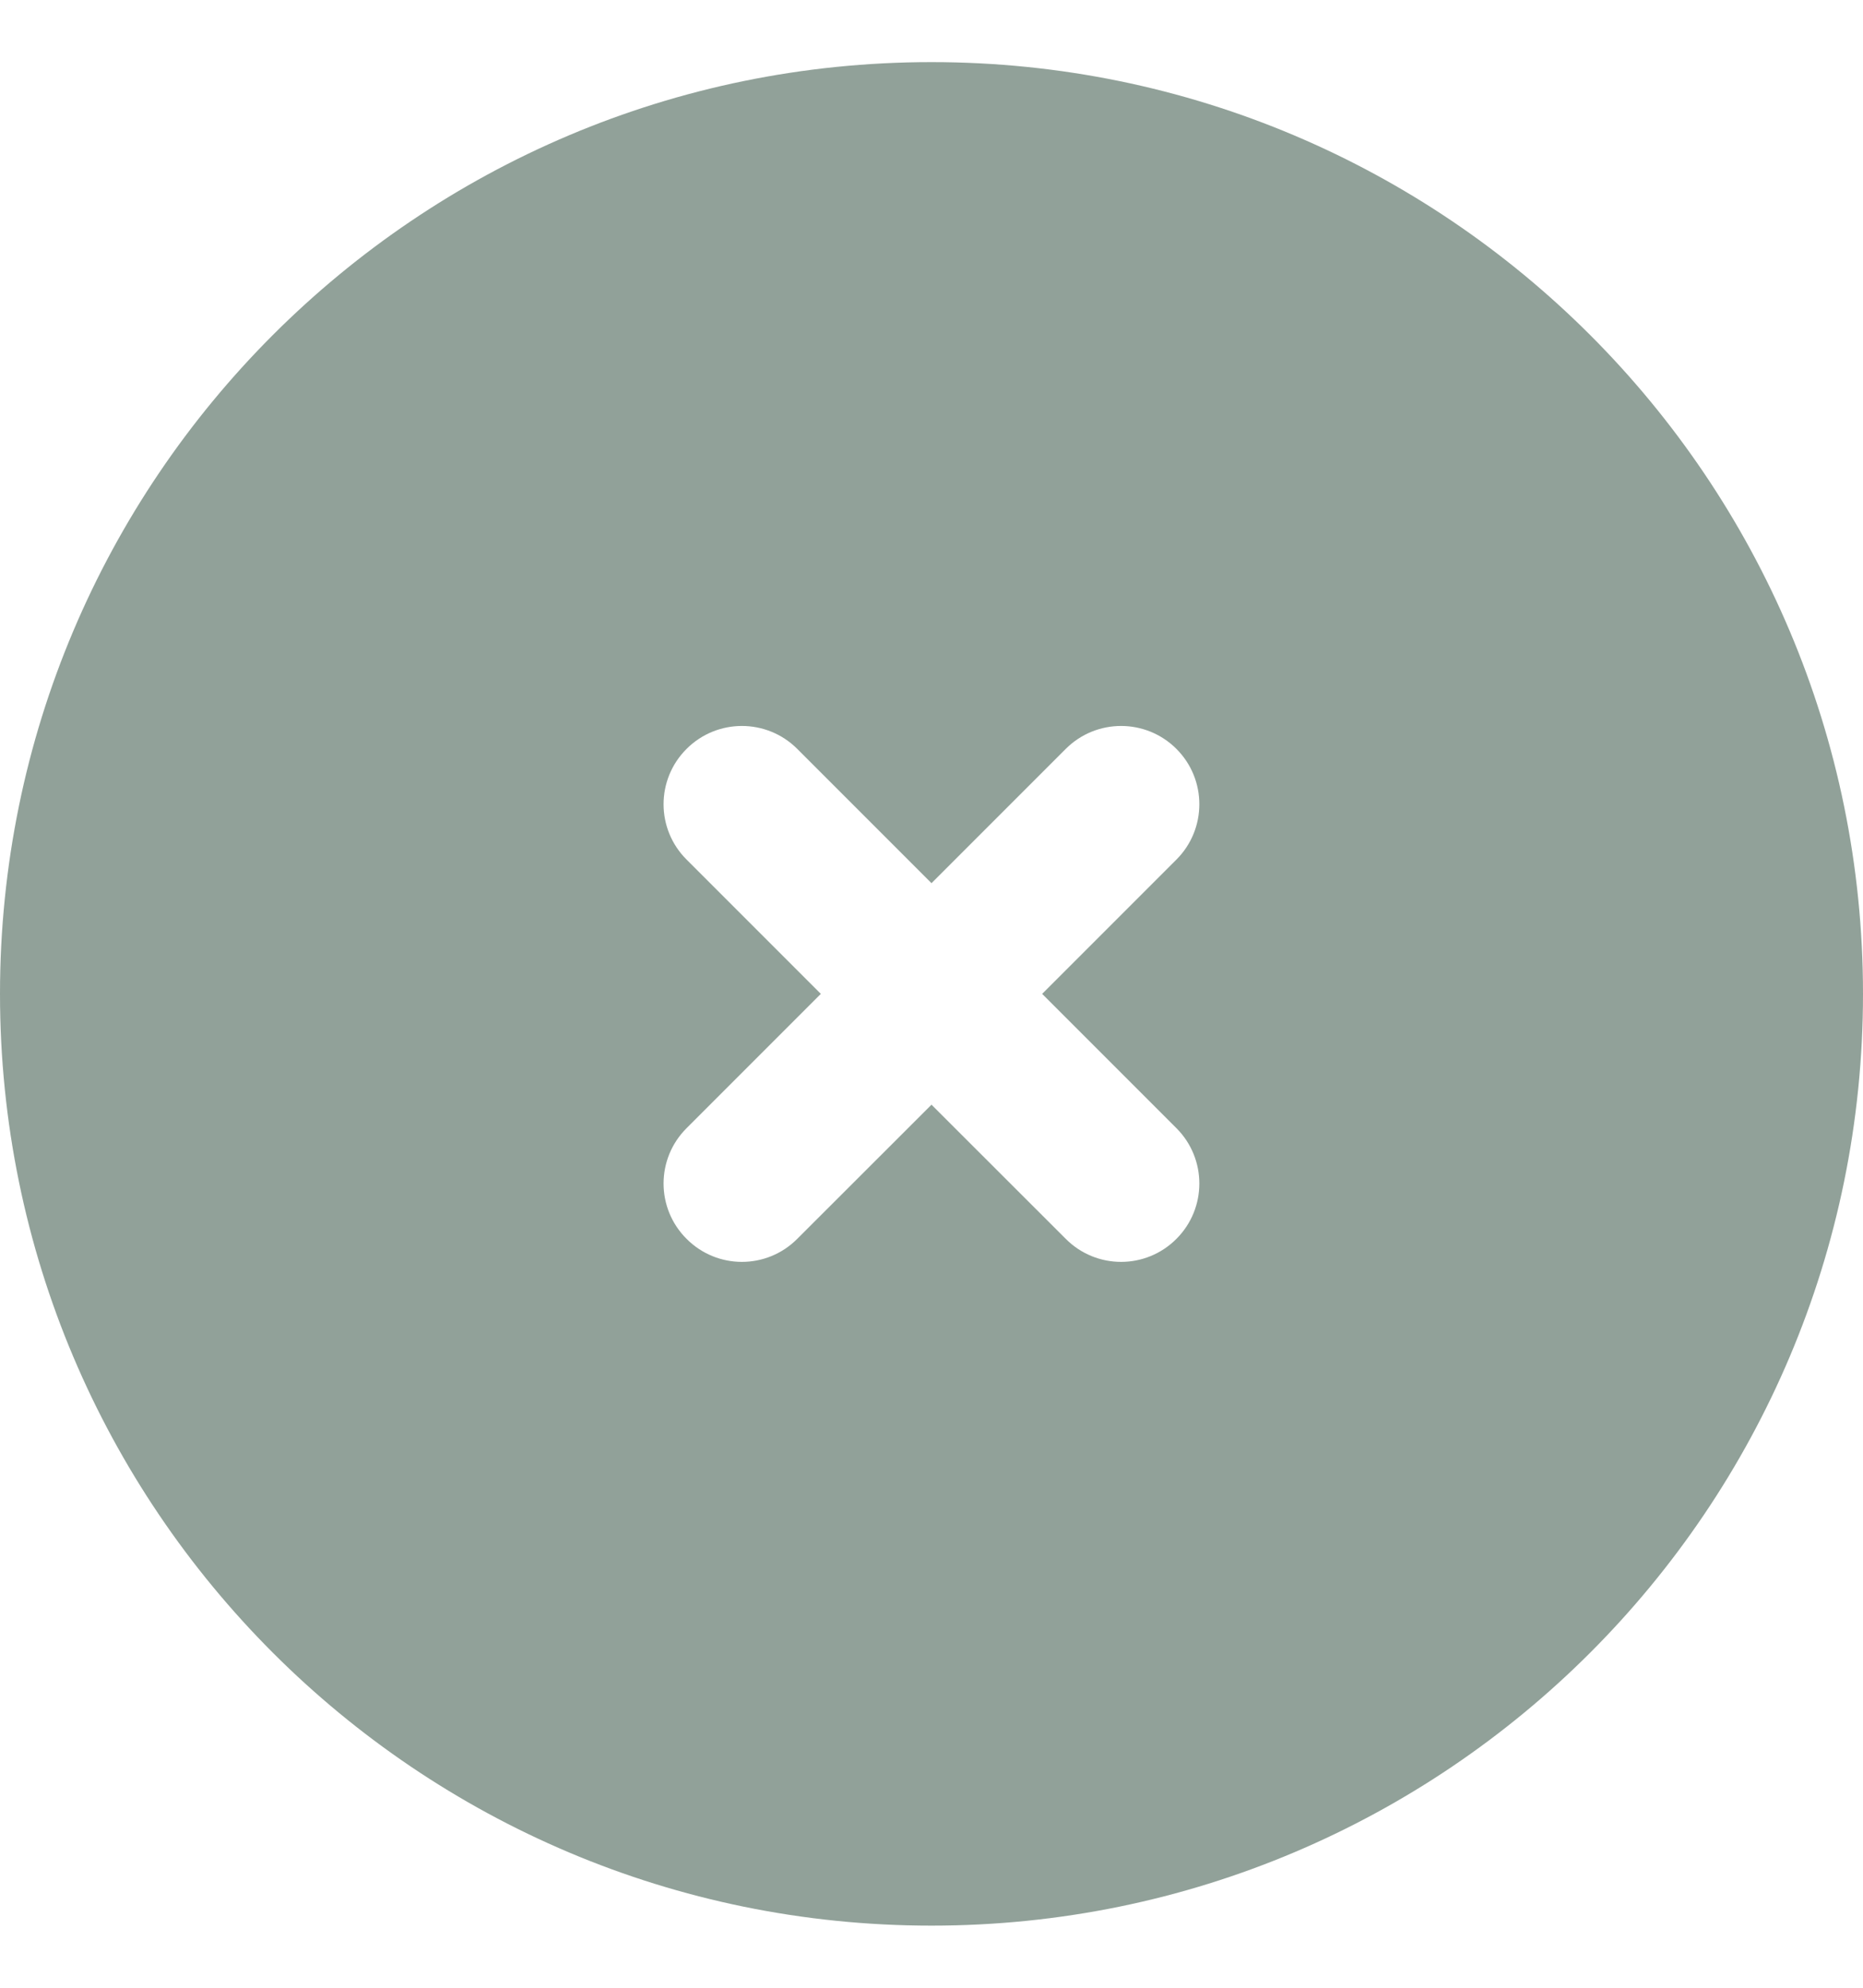 <svg width="15" height="16" viewBox="0 0 15 16" fill="none" xmlns="http://www.w3.org/2000/svg">
<g id="icon/remove">
<path id="Vector" fill-rule="evenodd" clip-rule="evenodd" d="M7.5 0.5C3.358 0.5 0 3.858 0 8C0 12.142 3.358 15.5 7.5 15.5C11.642 15.5 15 12.142 15 8C15 3.858 11.642 0.5 7.5 0.5ZM8.581 6.028C8.827 5.782 9.226 5.782 9.472 6.028C9.718 6.274 9.718 6.673 9.472 6.919L8.391 8L9.472 9.081C9.718 9.327 9.718 9.726 9.472 9.972C9.226 10.219 8.827 10.219 8.581 9.972L7.5 8.892L6.419 9.972C6.173 10.219 5.774 10.219 5.528 9.972C5.281 9.726 5.281 9.327 5.528 9.081L6.609 8L5.528 6.919C5.281 6.673 5.281 6.274 5.528 6.028C5.774 5.782 6.173 5.782 6.419 6.028L7.5 7.109L8.581 6.028Z" fill="#254434" fill-opacity="0.5"/>
</g>
</svg>
